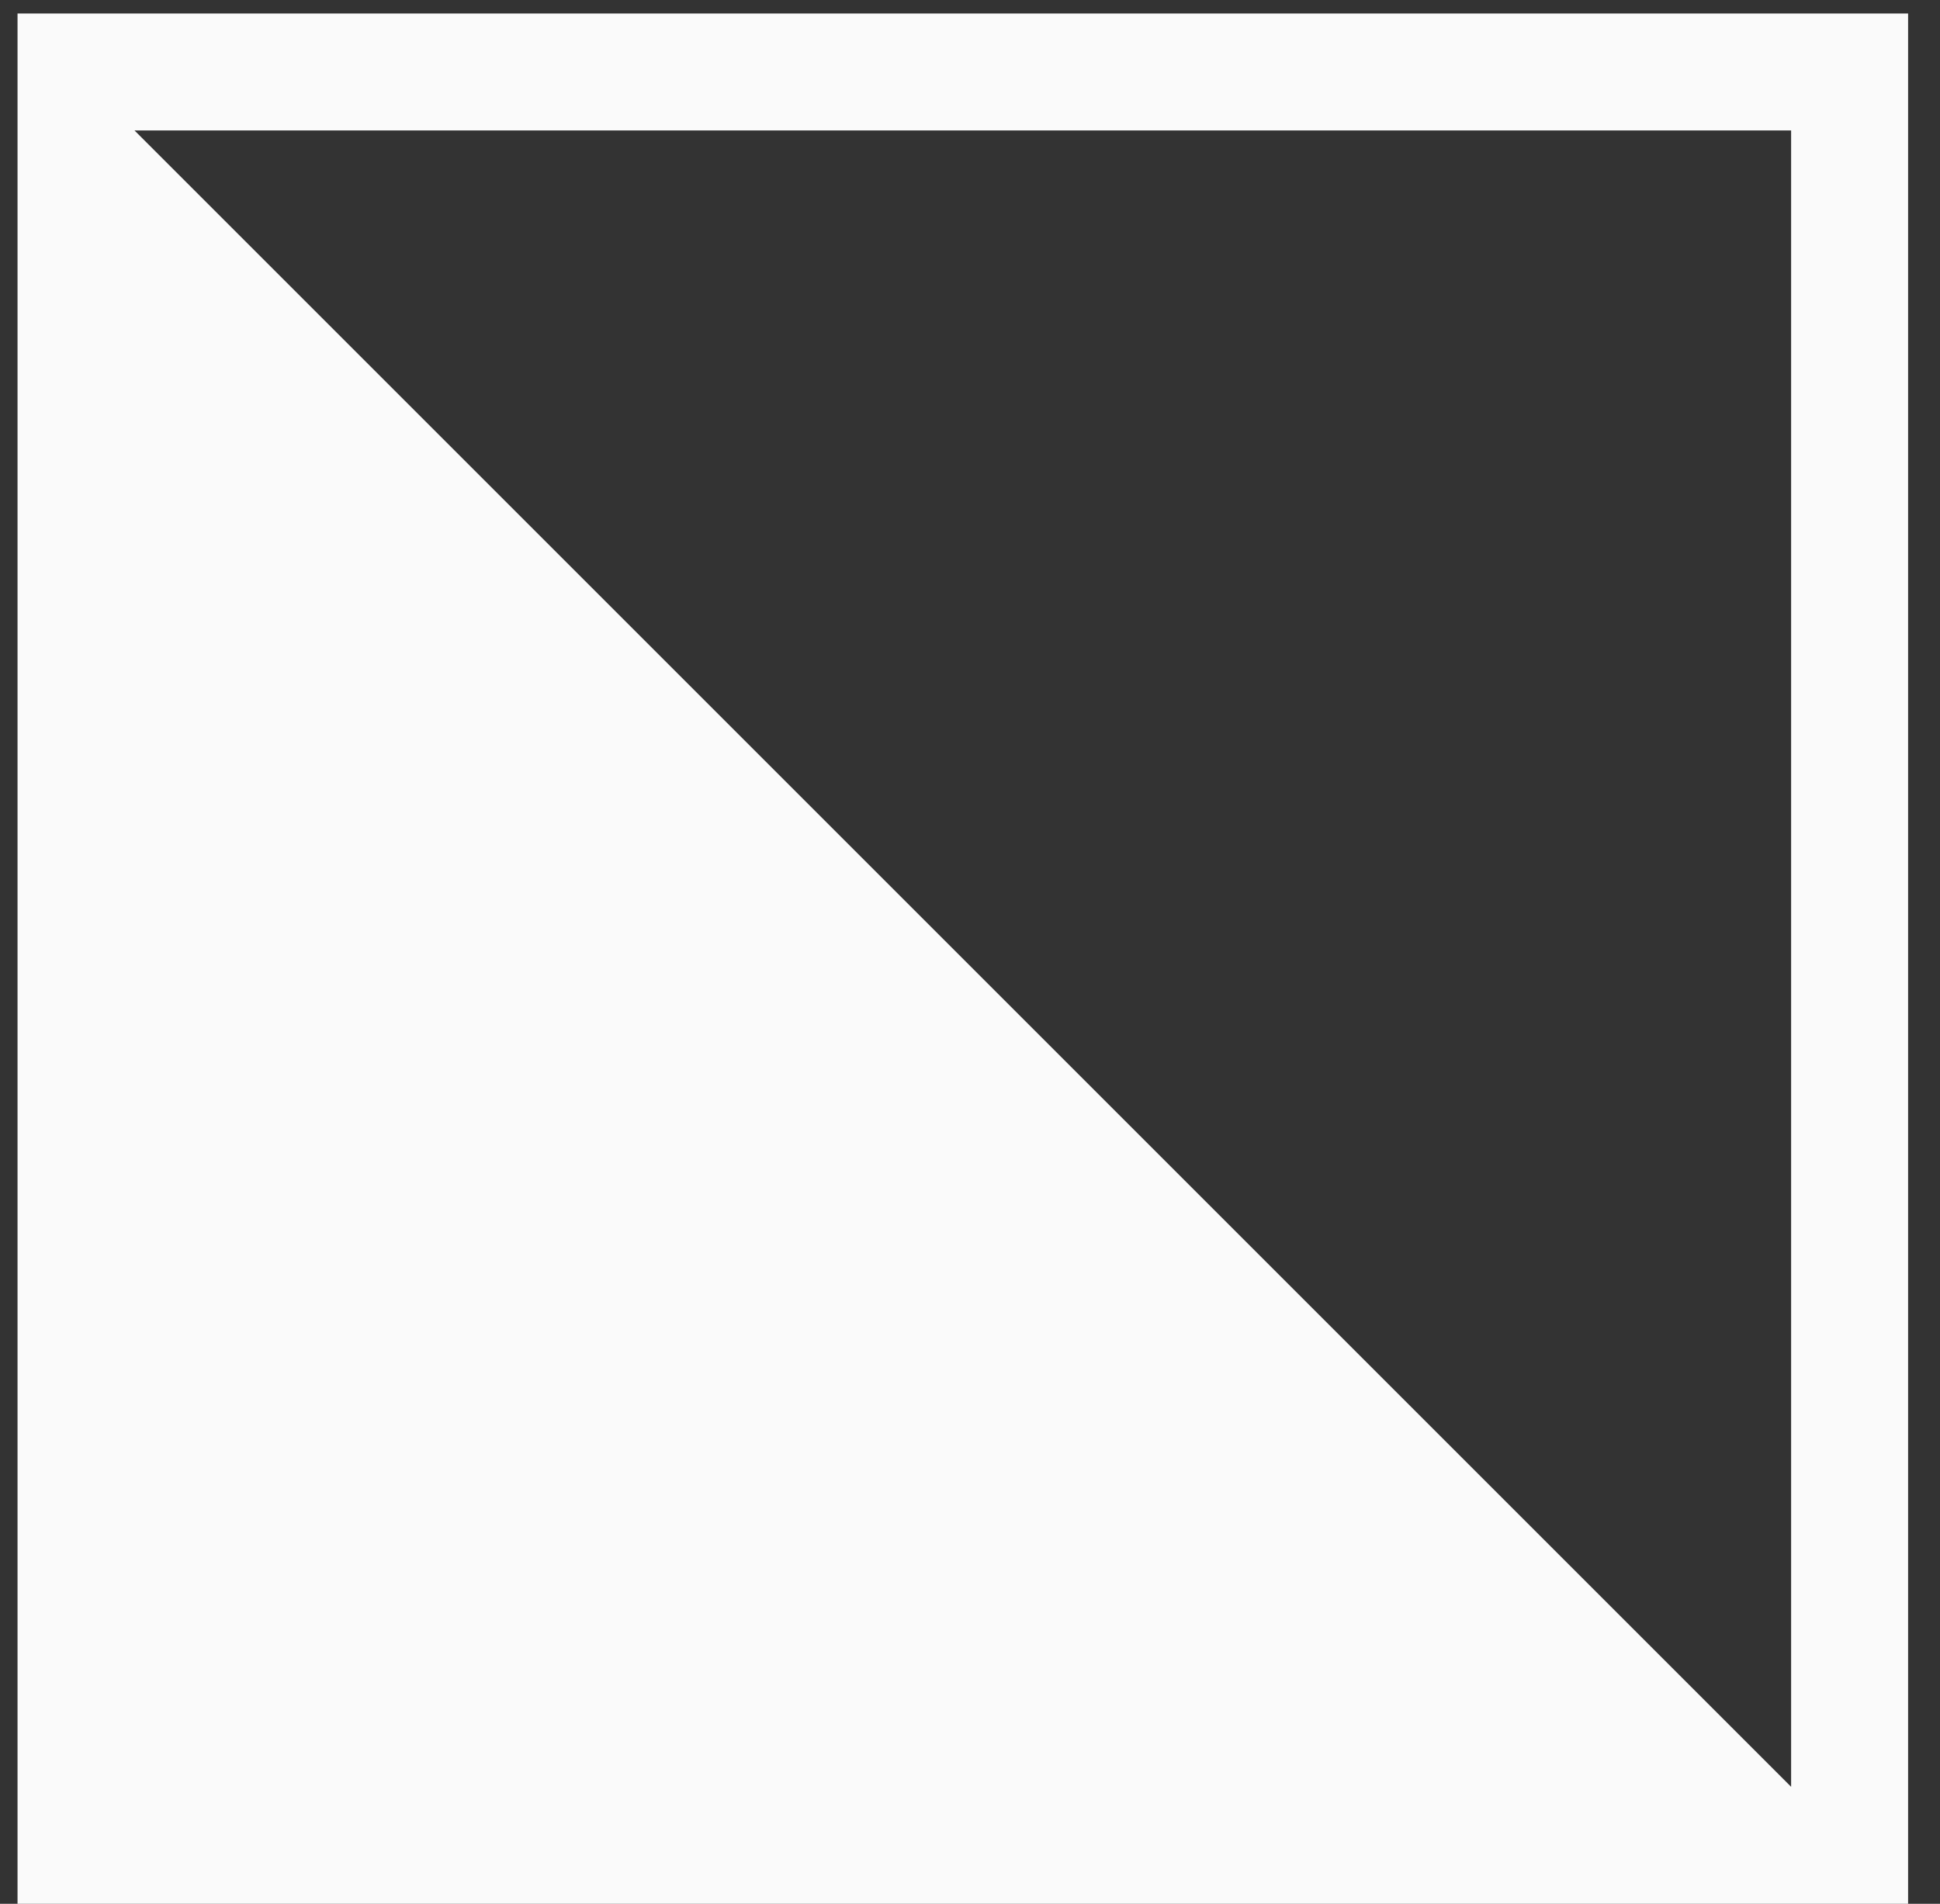 <svg width="54" height="53" viewBox="0 0 54 53" fill="none" xmlns="http://www.w3.org/2000/svg">
<rect x="0" y="0" width="54" height="53" fill="#333333" stroke="none"/>
<path d="M0.488 53V0.376H53.112V53H0.488ZM49.856 49.744V3.632H3.744L49.856 49.744Z" fill="#FAFAFA"/>
</svg>
